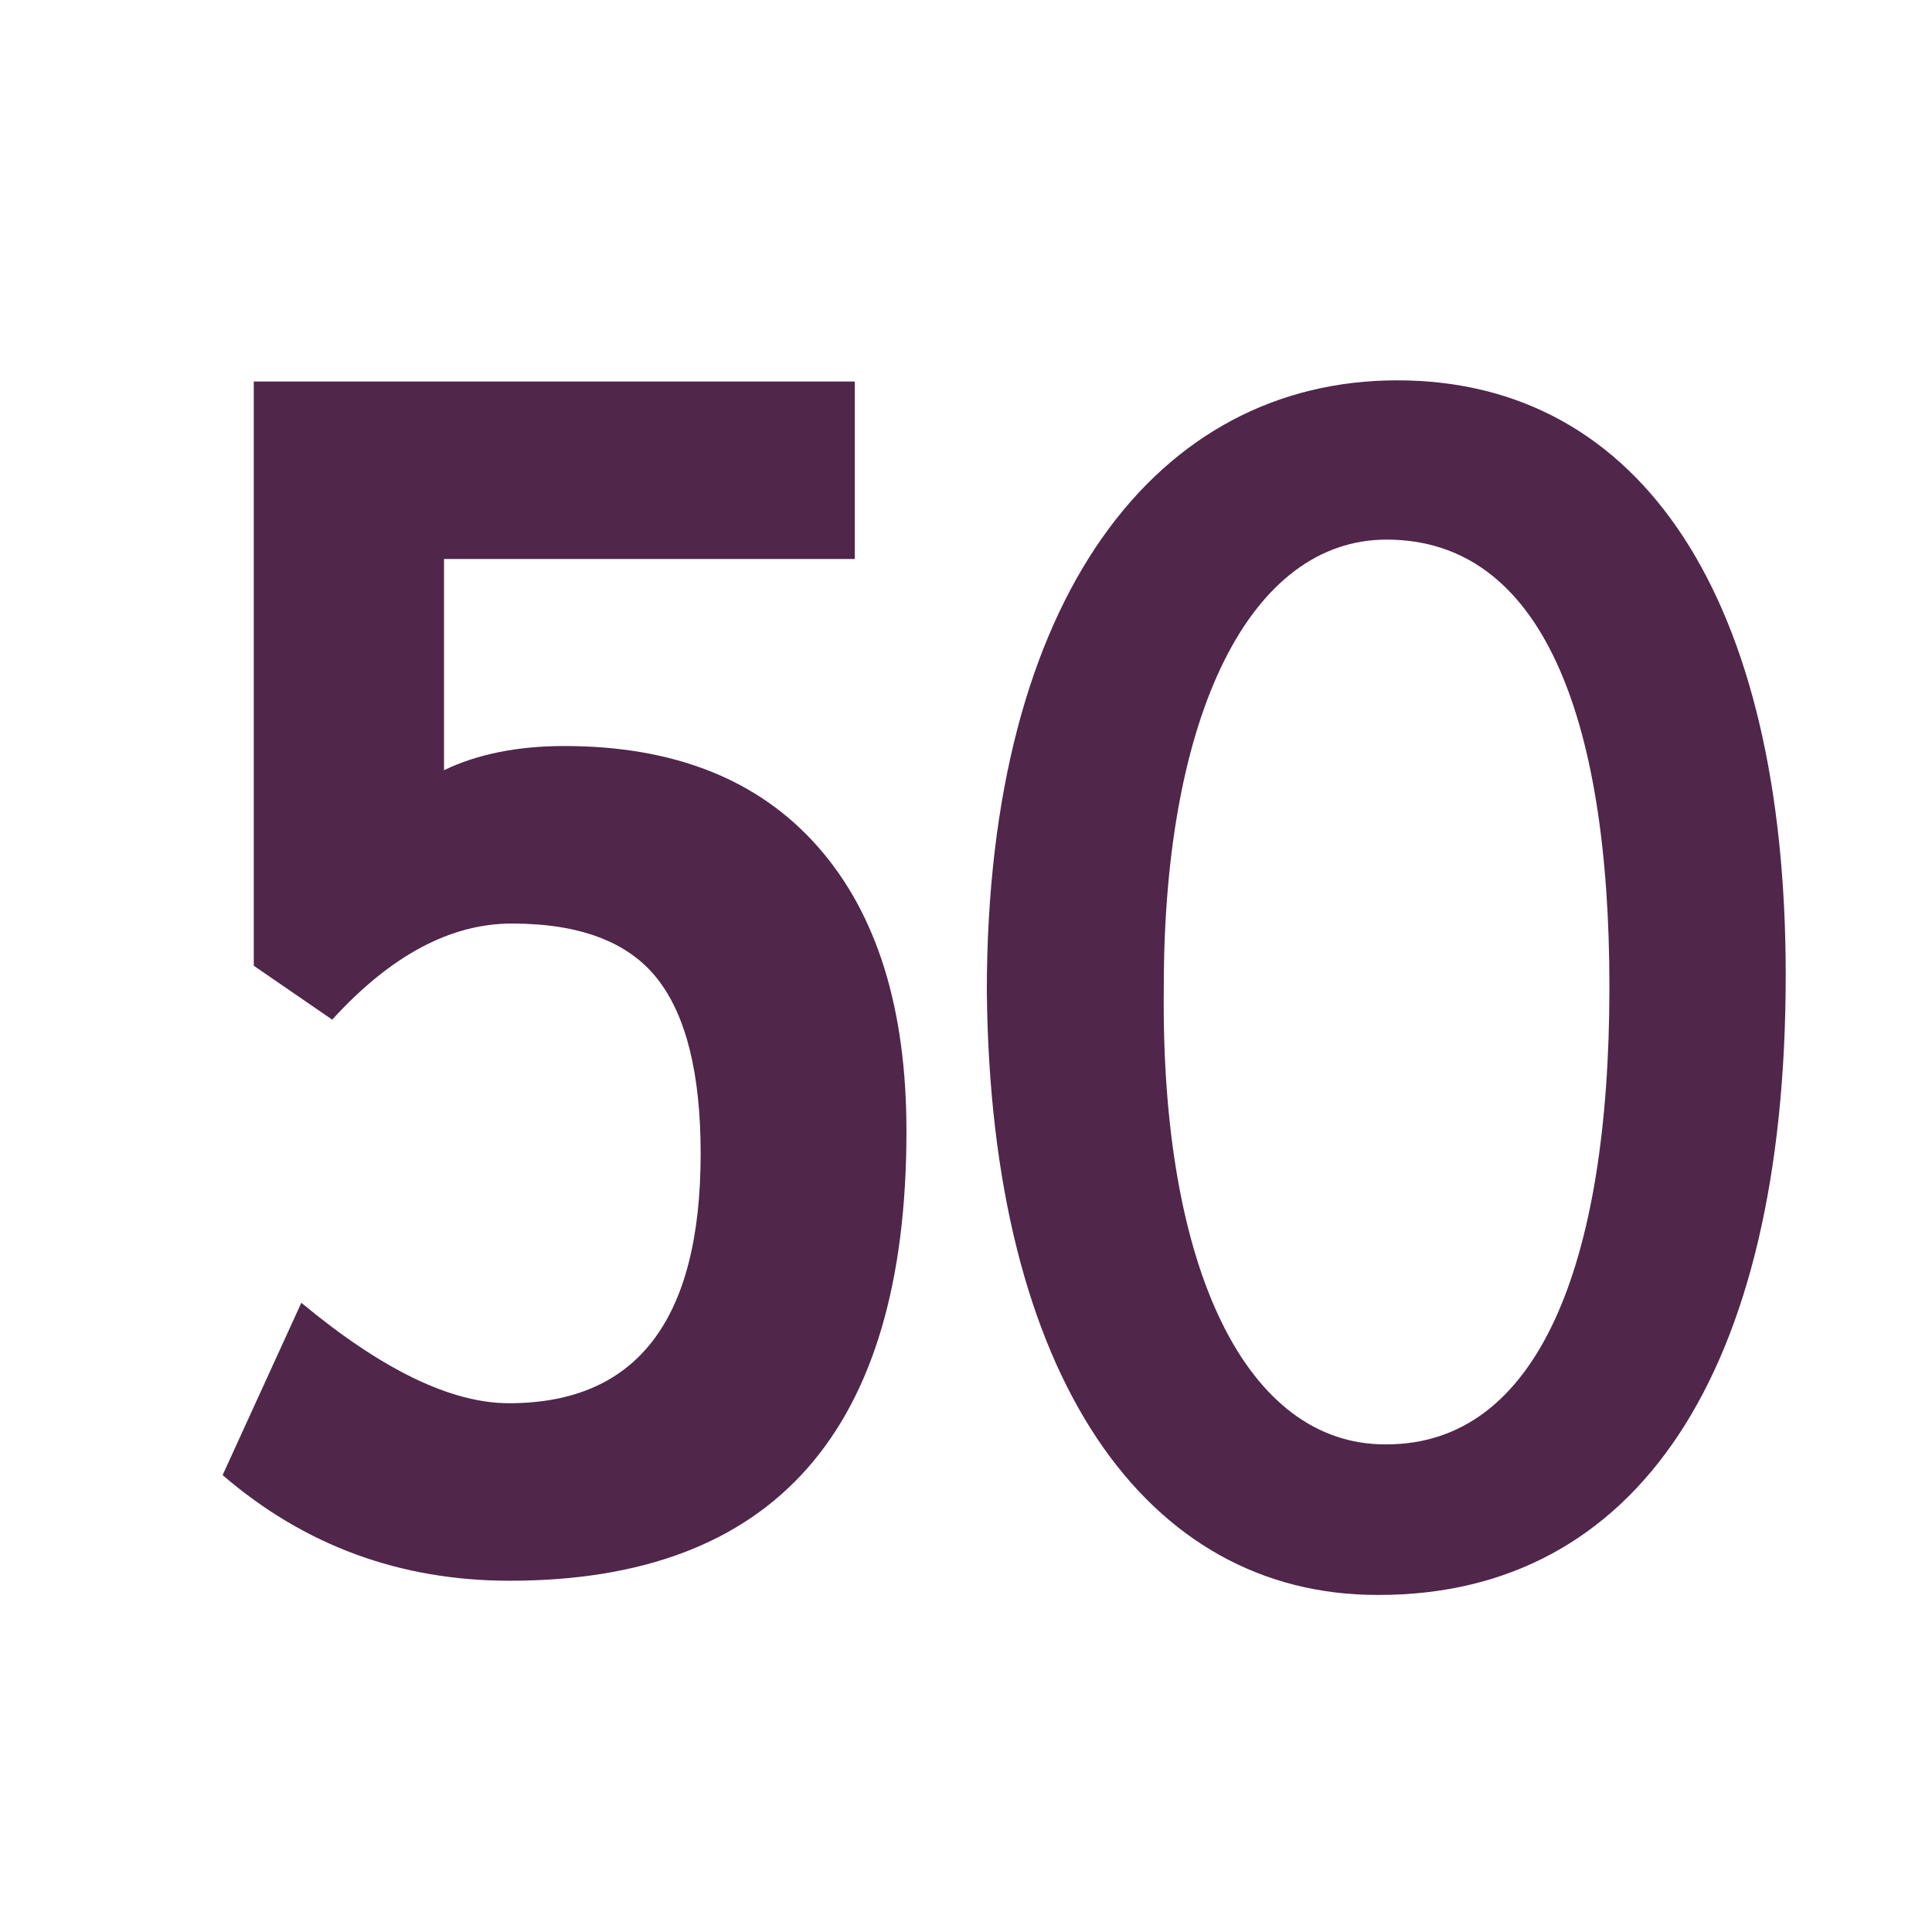 <svg xmlns="http://www.w3.org/2000/svg" width="850.394" height="850.394" viewBox="0 0 850.394 850.394" overflow="visible"><path fill="none" d="M0 0h850.394v850.394H0z"/><path d="M111.705 167.92h264.548v78.131H195.436v92.95c14.754-7.082 32.417-10.626 52.989-10.626 48.283 0 85.449 14.75 111.5 44.249 26.043 29.492 39.065 71.264 39.065 125.3 0 131.908-58.208 197.858-174.631 197.858-48.268 0-90.387-15.497-126.369-46.498l34.647-75.844c35.484 29.477 65.953 44.211 91.397 44.211 56.245 0 84.367-36.604 84.367-109.826 0-35.186-6.367-60.874-19.1-77.049s-34.063-24.27-63.997-24.27c-27.032 0-53.393 14.102-79.083 42.305l-34.518-23.729V167.92z" fill="#50264b"/><path fill="none" d="M0 0h850.394v850.394H0z"/><g><path d="M606.209 702.031c-101.035 0-170.254-94.682-171.84-265.712 0-174.235 75.58-268.909 180.589-268.909 108.198 0 171.047 97.061 171.047 261.746 0 175.807-66.029 272.875-179.003 272.875h-.793zm-93.951-267.629c-1.492 125.563 37.15 201.349 97.328 201.349h.738c66.132 0 98.082-78.016 98.082-201.349 0-118.872-29.728-196.886-98.082-196.886-59.431 0-98.066 75.784-98.066 196.886z" fill="#50264b"/></g></svg>